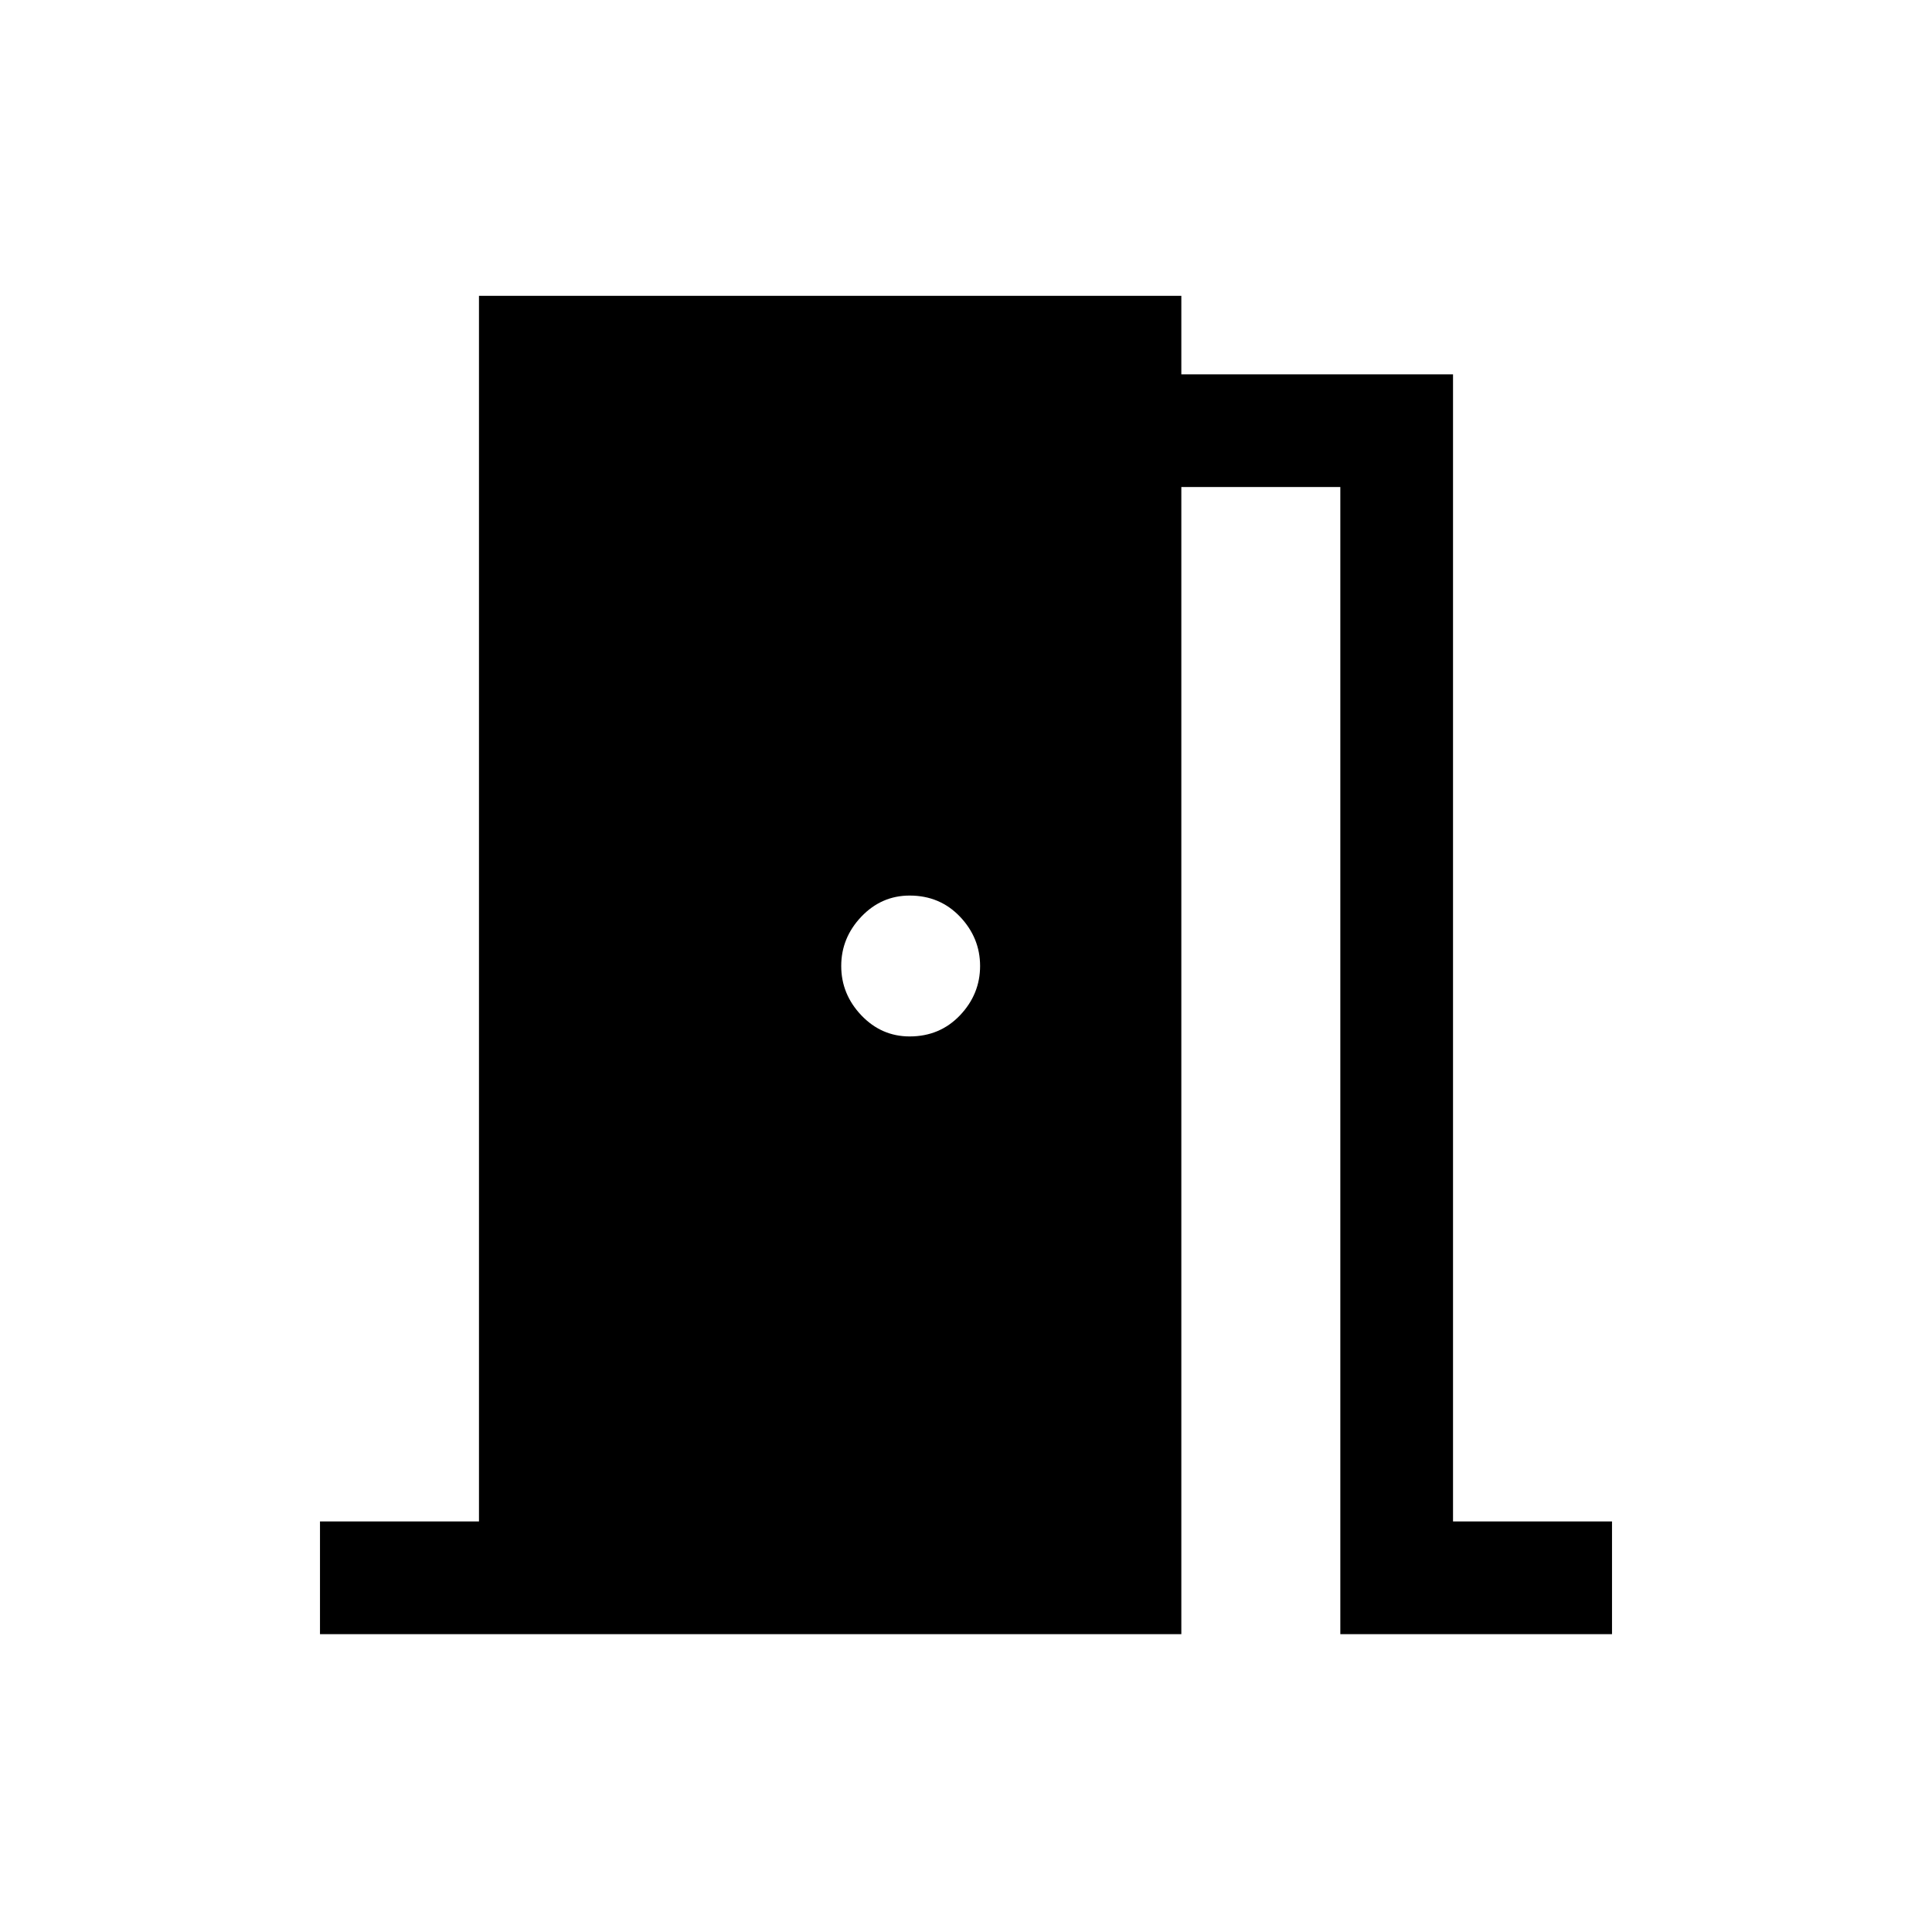<svg xmlns="http://www.w3.org/2000/svg" height="24" width="24"><path d="M3.975 20.3V18.9H5.95V3.675H14.675V4.65H18.05V18.9H20.025V20.3H16.65V6.05H14.675V20.3ZM12.175 12Q12.175 11.65 11.925 11.387Q11.675 11.125 11.3 11.125Q10.95 11.125 10.7 11.387Q10.45 11.65 10.45 12Q10.45 12.35 10.7 12.613Q10.95 12.875 11.3 12.875Q11.675 12.875 11.925 12.613Q12.175 12.35 12.175 12Z"/></svg>